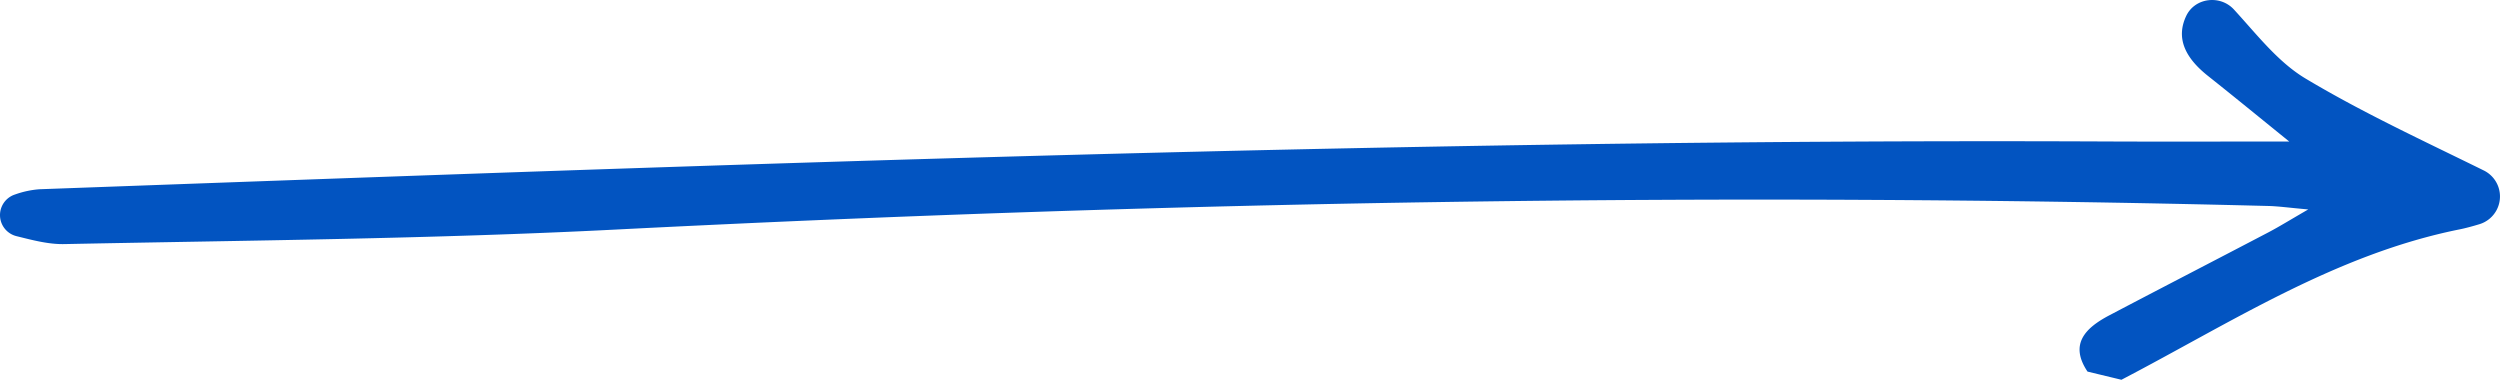 <svg xmlns="http://www.w3.org/2000/svg" xmlns:xlink="http://www.w3.org/1999/xlink" width="822.158" height="124.89" viewBox="0 0 822.158 124.89">
  <defs>
    <clipPath id="clip-path">
      <rect id="Rectangle_511" data-name="Rectangle 511" width="822.158" height="124.89" fill="#0254c1"/>
    </clipPath>
  </defs>
  <g id="Group_514" data-name="Group 514" transform="translate(0 0)">
    <g id="Group_513" data-name="Group 513" transform="translate(0 0)" clip-path="url(#clip-path)">
      <path id="Path_54849" data-name="Path 54849" d="M686.508,122.2c-6.012-8.975-.822-14.3,7.18-18.507C711.1,94.537,728.581,85.532,746,76.407c3.488-1.825,6.836-3.92,13.092-7.532-6.44-.572-9.8-1.056-13.161-1.141-181.309-4.6-362.491-1.449-543.619,7.768-60.325,3.07-120.784,3.543-181.191,4.769-5.214.107-10.462-1.319-15.7-2.611a7.127,7.127,0,0,1-.445-13.714,30.6,30.6,0,0,1,8-1.71C239.52,54.026,466.065,45.5,692.831,46.525c19.926.088,39.852.011,60.011.011-8.623-6.968-17.639-14.36-26.768-21.608-7.512-5.965-10.544-12.408-7.122-19.665,2.851-6.039,11.179-7.053,15.7-2.141,7.5,8.147,14.428,17.24,23.538,22.694,18.84,11.278,38.9,20.517,58.664,30.258a9.526,9.526,0,0,1-1.465,17.653c-2.356.715-4.577,1.314-6.451,1.69-40.822,8.18-75.215,30.671-111.278,49.472L686.508,122.2" transform="translate(0 0.002)" fill="#0254c1"/>
    </g>
  </g>
</svg>
